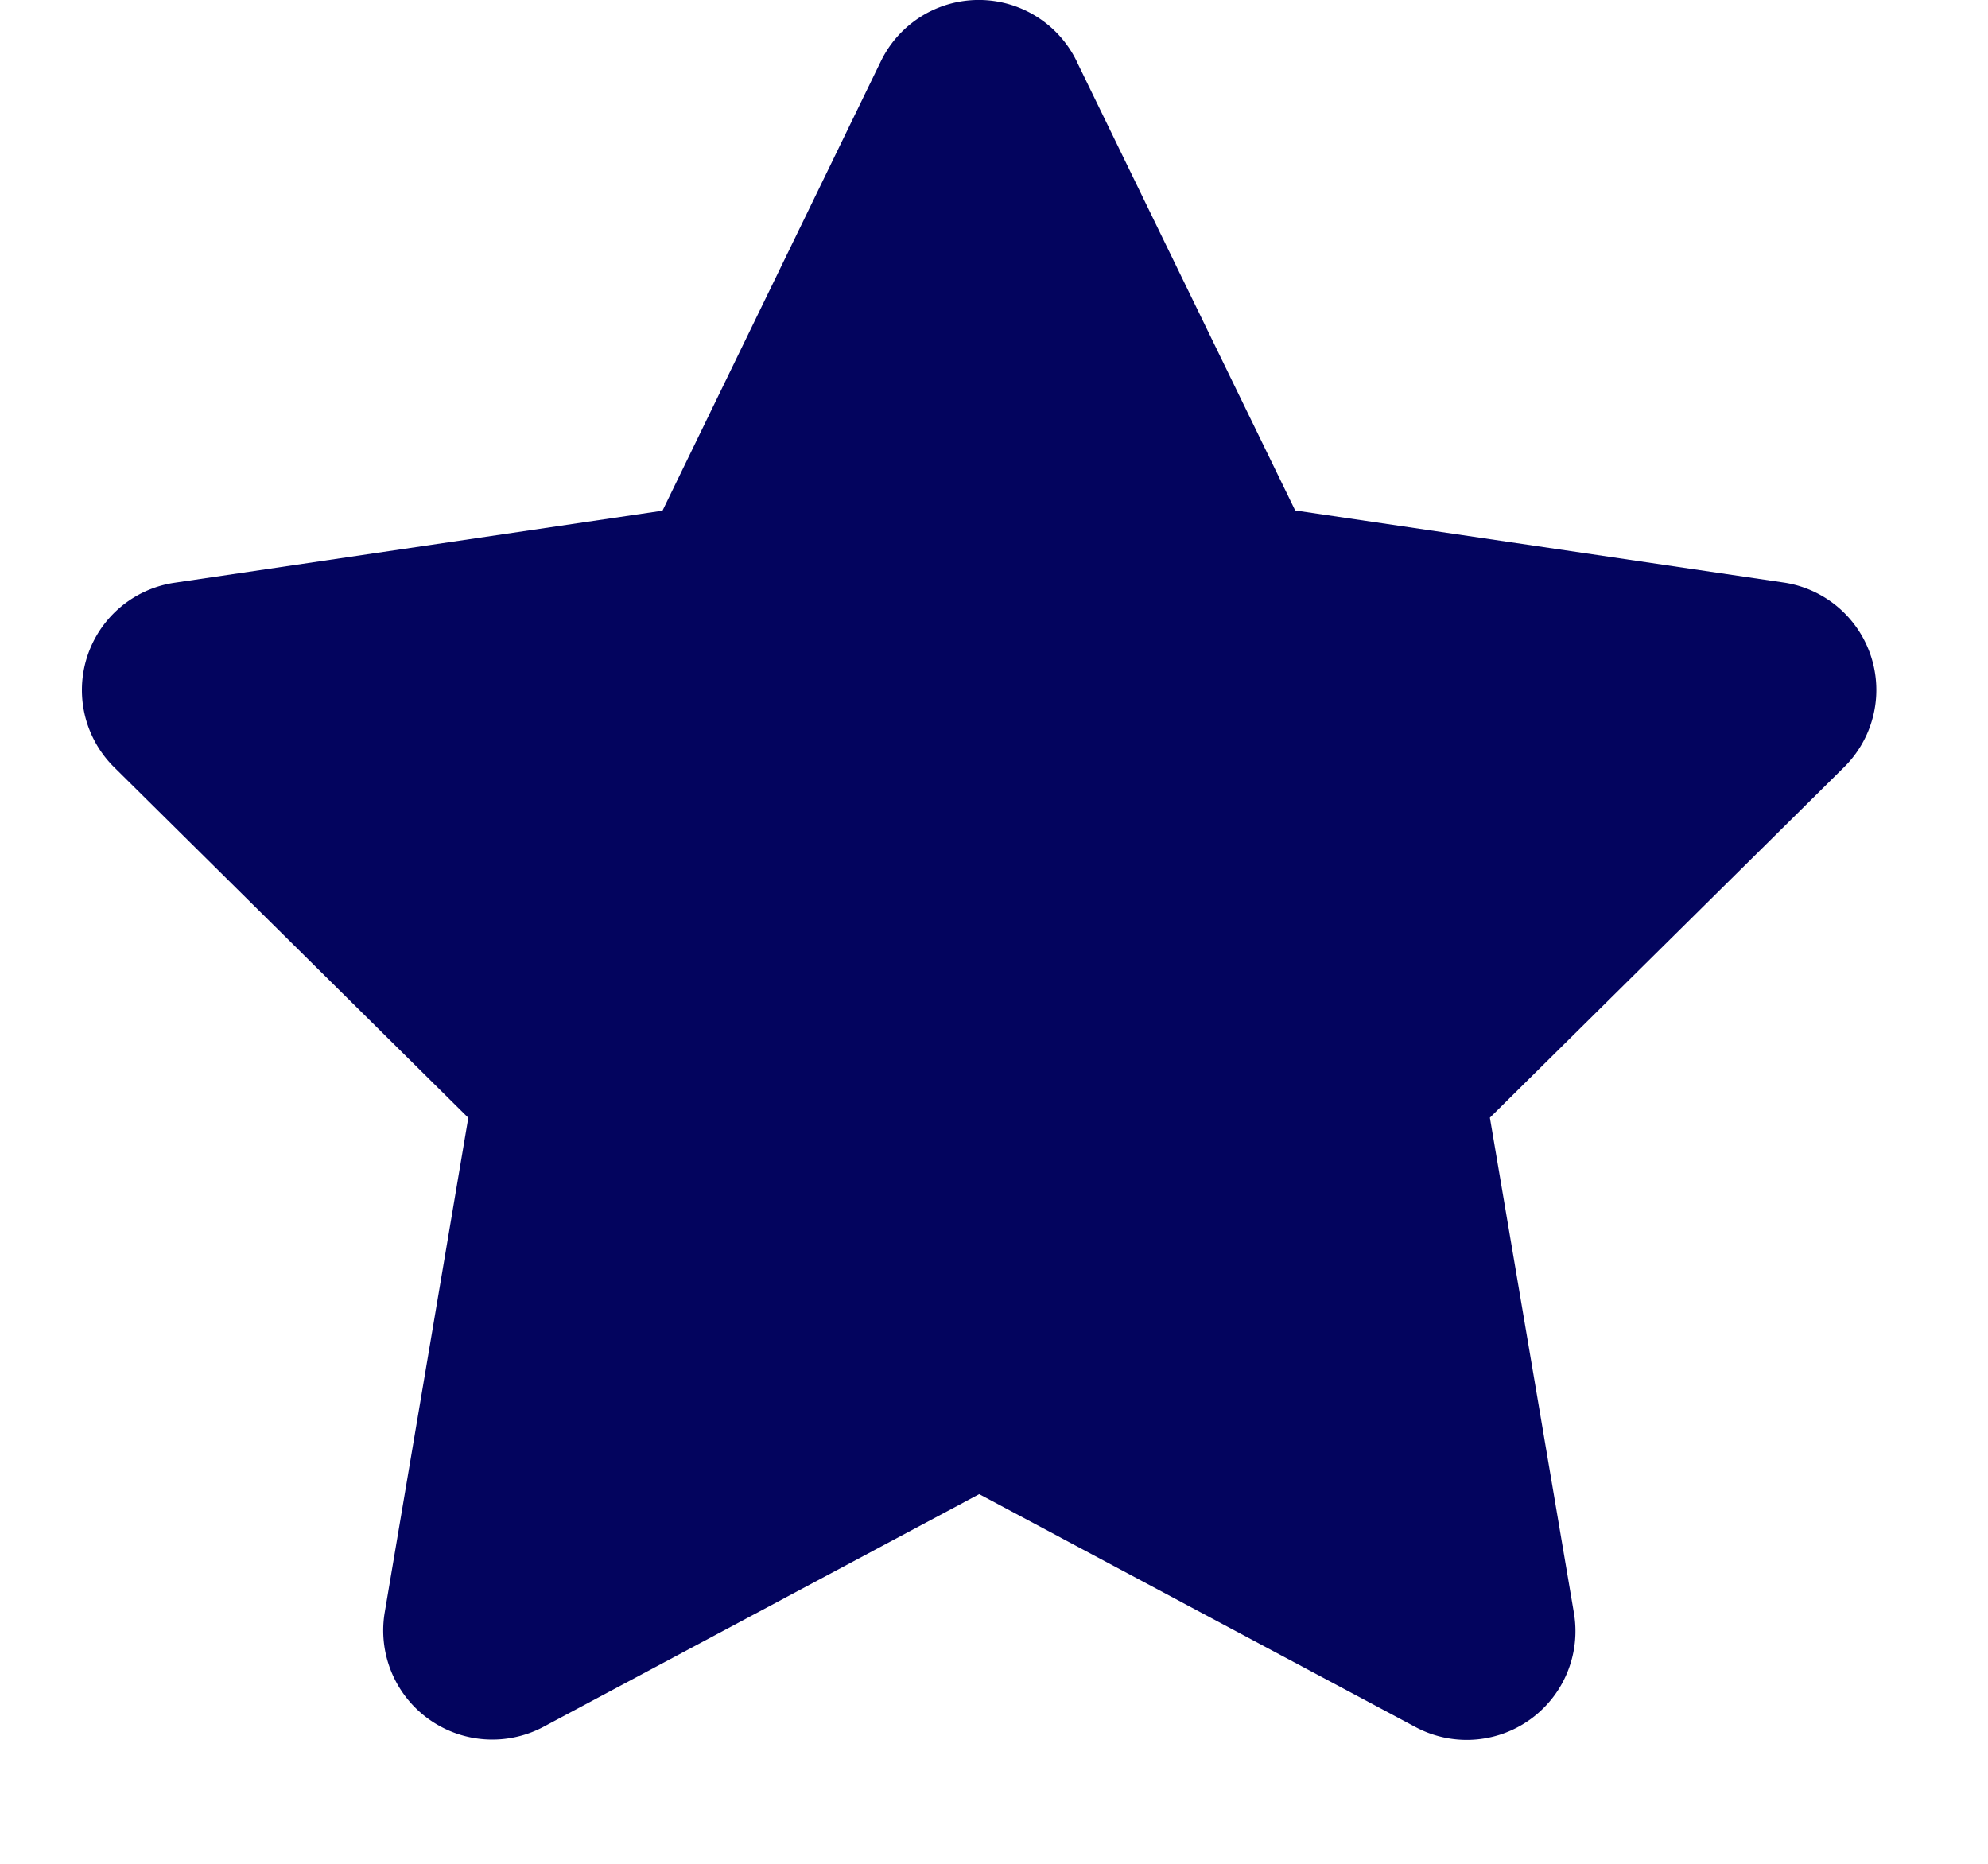 <svg width="16" height="15" fill="none" xmlns="http://www.w3.org/2000/svg"><path d="M8.665.492a.876.876 0 0 0-1.575 0L5.332 4.11l-3.927.58A.873.873 0 0 0 .92 6.176l2.849 2.82-.673 3.983a.878.878 0 0 0 1.277.919l3.508-1.873 3.509 1.873a.875.875 0 0 0 1.277-.919l-.676-3.984 2.85-2.82a.874.874 0 0 0-.487-1.487l-3.93-.58L8.665.493Z" fill="#03045E"/></svg>